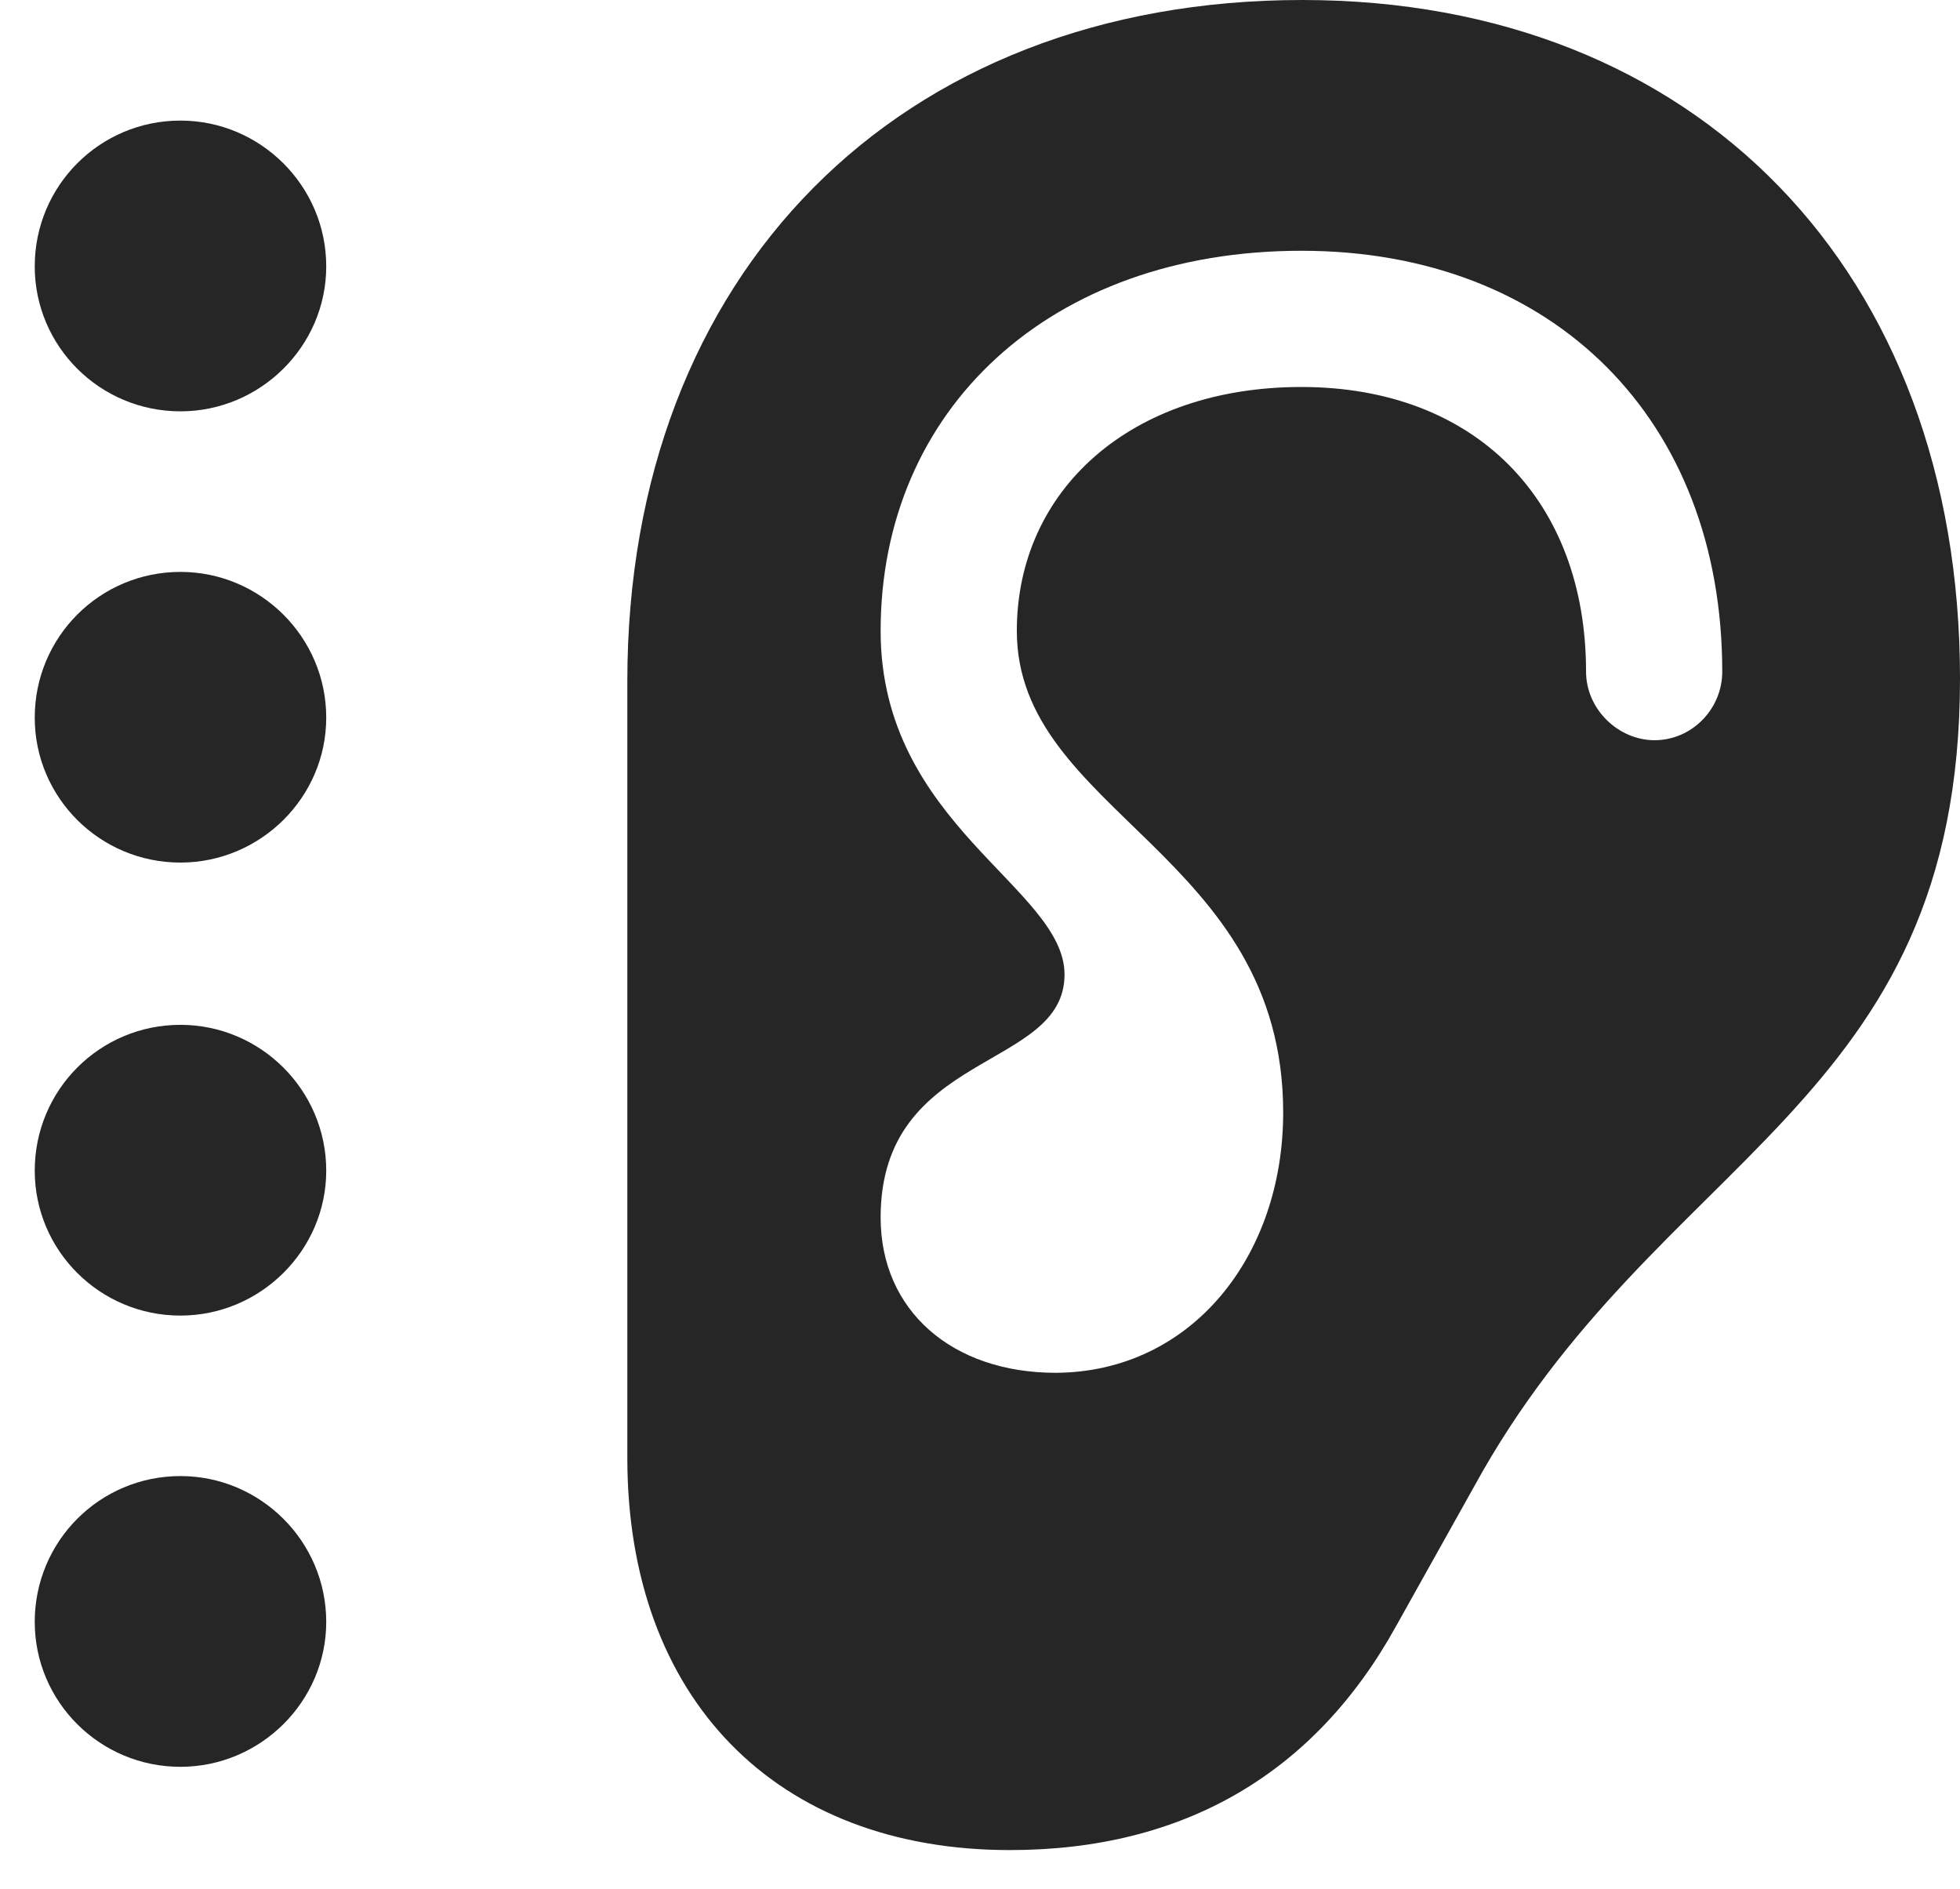 <?xml version="1.0" encoding="UTF-8"?>
<!--Generator: Apple Native CoreSVG 326-->
<!DOCTYPE svg
PUBLIC "-//W3C//DTD SVG 1.1//EN"
       "http://www.w3.org/Graphics/SVG/1.1/DTD/svg11.dtd">
<svg version="1.1" xmlns="http://www.w3.org/2000/svg" xmlns:xlink="http://www.w3.org/1999/xlink" viewBox="0 0 22.061 21.26">
 <g>
  <rect height="21.26" opacity="0" width="22.061" x="0" y="0"/>
  <path d="M7.061 16.406C7.061 19.111 8.73 20.82 11.367 20.82C13.32 20.82 14.795 19.961 15.713 18.301L16.592 16.729C18.652 12.969 22.061 12.471 22.061 7.637C22.061 3.057 19.102 0 14.658 0C10.117 0 7.061 3.076 7.061 7.666ZM9.912 13.701C9.912 11.816 11.982 12.051 11.982 10.967C11.982 9.99 9.912 9.277 9.912 7.1C9.912 4.609 11.816 2.822 14.648 2.822C17.49 2.822 19.385 4.727 19.385 7.559C19.385 7.979 19.043 8.33 18.623 8.33C18.213 8.33 17.852 7.979 17.852 7.559C17.852 5.625 16.602 4.355 14.648 4.355C12.725 4.355 11.445 5.518 11.445 7.1C11.445 9.141 14.443 9.609 14.443 12.52C14.443 14.141 13.408 15.44 11.885 15.449C10.713 15.449 9.912 14.746 9.912 13.701Z" fill="black" fill-opacity="0.85"/>
  <path d="M2.031 4.629C2.93 4.629 3.672 3.896 3.672 2.998C3.672 2.09 2.93 1.357 2.031 1.357C1.123 1.357 0.391 2.09 0.391 2.998C0.391 3.896 1.123 4.629 2.031 4.629Z" fill="black" fill-opacity="0.85"/>
  <path d="M2.031 9.707C2.93 9.707 3.672 8.975 3.672 8.076C3.672 7.168 2.93 6.436 2.031 6.436C1.123 6.436 0.391 7.168 0.391 8.076C0.391 8.975 1.123 9.707 2.031 9.707Z" fill="black" fill-opacity="0.85"/>
  <path d="M2.031 14.805C2.93 14.805 3.672 14.072 3.672 13.174C3.672 12.266 2.93 11.533 2.031 11.533C1.123 11.533 0.391 12.266 0.391 13.174C0.391 14.072 1.123 14.805 2.031 14.805Z" fill="black" fill-opacity="0.85"/>
  <path d="M2.031 19.883C2.93 19.883 3.672 19.15 3.672 18.252C3.672 17.344 2.93 16.611 2.031 16.611C1.123 16.611 0.391 17.344 0.391 18.252C0.391 19.15 1.123 19.883 2.031 19.883Z" fill="black" fill-opacity="0.85"/>
 </g>
</svg>
